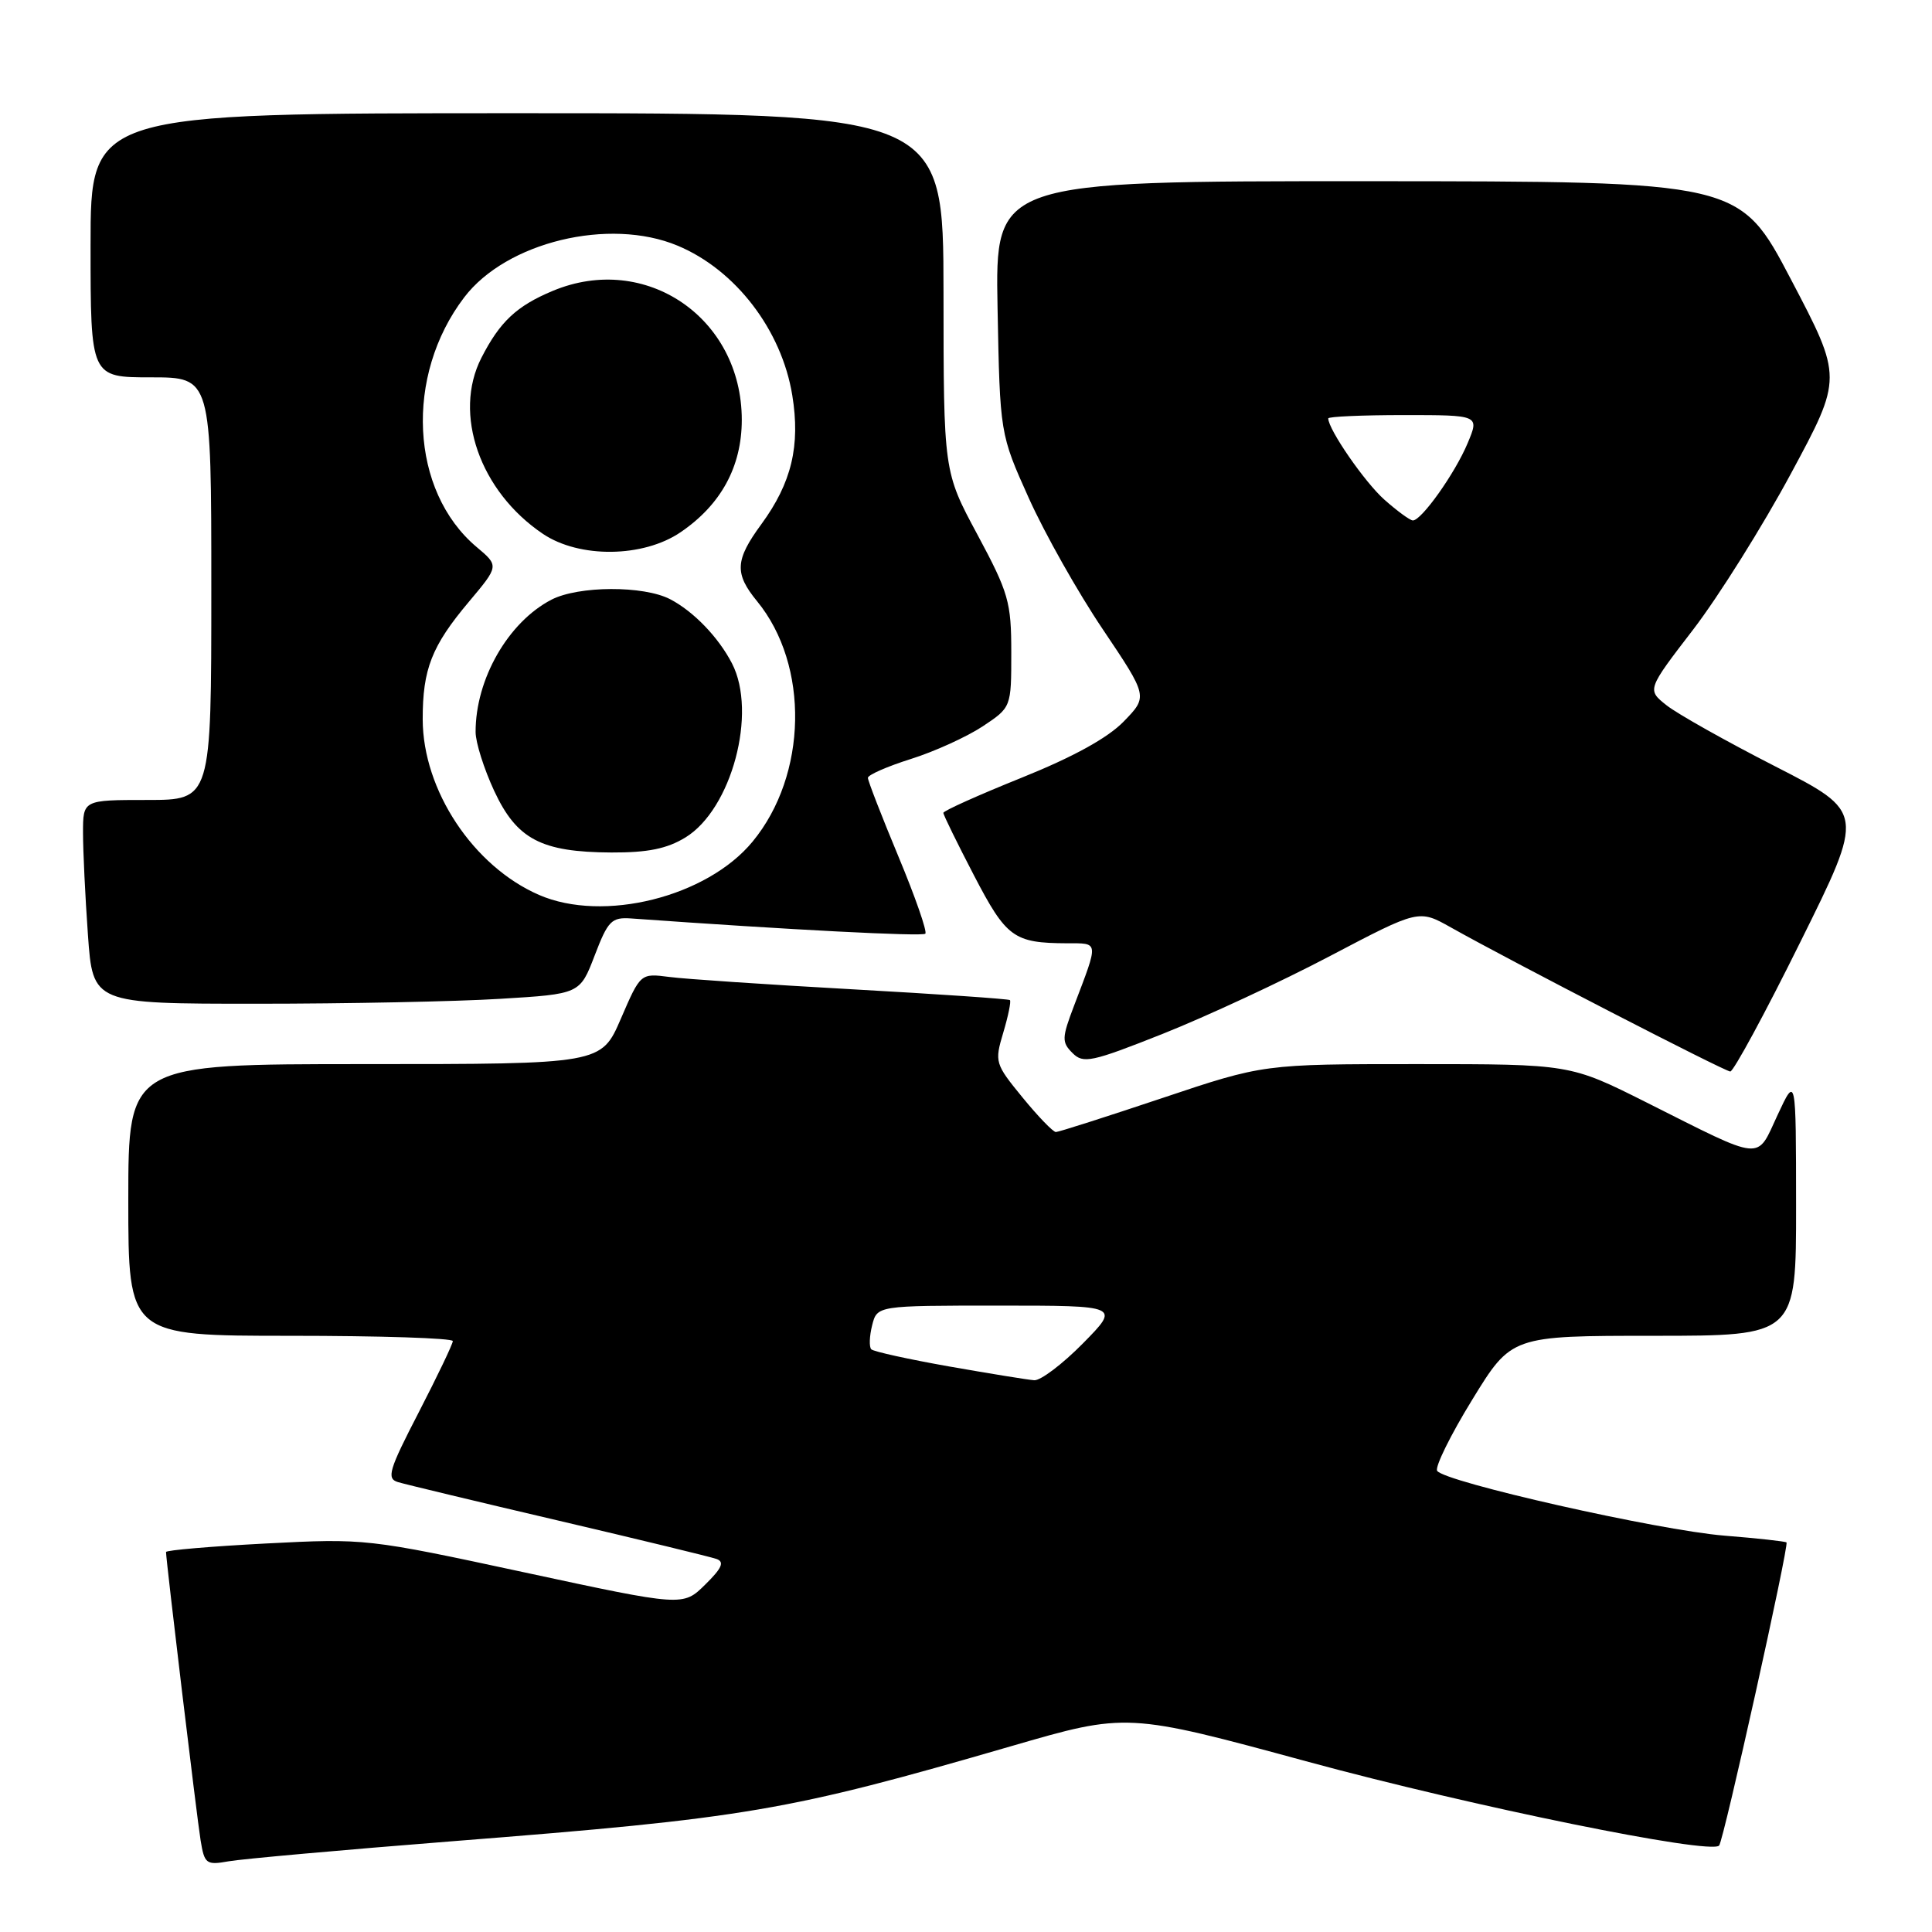 <?xml version="1.0" encoding="UTF-8" standalone="no"?>
<!DOCTYPE svg PUBLIC "-//W3C//DTD SVG 1.1//EN" "http://www.w3.org/Graphics/SVG/1.1/DTD/svg11.dtd" >
<svg xmlns="http://www.w3.org/2000/svg" xmlns:xlink="http://www.w3.org/1999/xlink" version="1.1" viewBox="0 0 256 256">
 <g >
 <path fill="currentColor"
d=" M 60.00 243.97 C 99.05 240.90 104.24 240.01 133.91 231.40 C 149.32 226.92 149.32 226.92 173.41 233.47 C 195.13 239.37 226.56 245.77 227.79 244.55 C 228.37 243.97 237.08 204.75 236.72 204.38 C 236.57 204.24 232.87 203.83 228.48 203.48 C 219.73 202.77 191.34 196.36 190.43 194.89 C 190.12 194.38 192.20 190.15 195.07 185.48 C 200.27 177.00 200.27 177.00 219.14 177.00 C 238.00 177.00 238.00 177.00 237.99 159.75 C 237.98 142.50 237.98 142.50 235.54 147.74 C 232.69 153.86 233.90 153.98 218.15 146.07 C 208.04 141.00 208.04 141.00 187.73 141.00 C 167.42 141.00 167.42 141.00 154.00 145.50 C 146.62 147.97 140.28 150.00 139.91 150.00 C 139.54 150.00 137.55 147.94 135.49 145.42 C 131.84 140.96 131.77 140.73 132.94 136.82 C 133.60 134.61 133.99 132.68 133.82 132.52 C 133.64 132.36 124.28 131.72 113.00 131.09 C 101.72 130.46 90.78 129.73 88.68 129.45 C 84.87 128.96 84.87 128.96 82.27 134.98 C 79.67 141.00 79.67 141.00 48.34 141.00 C 17.00 141.00 17.00 141.00 17.00 159.00 C 17.00 177.00 17.00 177.00 38.50 177.00 C 50.33 177.00 60.00 177.31 60.00 177.70 C 60.00 178.08 57.97 182.32 55.49 187.13 C 51.51 194.83 51.19 195.92 52.74 196.39 C 53.71 196.68 63.27 198.98 74.00 201.49 C 84.72 204.00 94.15 206.29 94.94 206.57 C 96.03 206.96 95.66 207.79 93.44 209.97 C 90.50 212.87 90.50 212.87 69.50 208.35 C 48.68 203.87 48.39 203.84 35.25 204.52 C 27.96 204.90 22.00 205.41 22.00 205.65 C 22.00 206.75 26.09 240.85 26.58 243.85 C 27.09 246.99 27.33 247.16 30.31 246.63 C 32.07 246.32 45.42 245.12 60.00 243.97 Z  M 238.56 124.81 C 247.09 107.62 247.09 107.62 235.25 101.56 C 228.73 98.23 222.24 94.58 220.82 93.45 C 218.23 91.39 218.23 91.39 224.37 83.40 C 227.74 79.00 233.57 69.70 237.32 62.73 C 244.15 50.05 244.15 50.05 237.32 37.04 C 230.50 24.03 230.50 24.03 181.18 24.01 C 131.87 24.00 131.87 24.00 132.18 40.75 C 132.50 57.50 132.50 57.50 136.32 66.00 C 138.42 70.67 142.83 78.50 146.13 83.39 C 152.11 92.29 152.11 92.29 148.91 95.59 C 146.79 97.78 142.21 100.30 135.35 103.06 C 129.66 105.35 125.00 107.44 125.00 107.71 C 125.00 107.98 126.83 111.71 129.06 116.00 C 133.35 124.25 134.33 124.96 141.37 124.99 C 145.65 125.00 145.61 124.61 142.33 133.23 C 140.69 137.53 140.67 138.10 142.11 139.53 C 143.54 140.97 144.62 140.74 154.09 136.98 C 159.82 134.70 169.79 130.07 176.25 126.67 C 188.00 120.50 188.00 120.50 192.25 122.89 C 200.29 127.41 228.50 141.95 229.27 141.98 C 229.69 141.99 233.88 134.27 238.56 124.81 Z  M 66.27 132.35 C 76.84 131.71 76.84 131.71 78.80 126.60 C 80.56 122.00 81.03 121.52 83.63 121.70 C 104.70 123.21 122.22 124.11 122.61 123.72 C 122.88 123.45 121.28 118.85 119.05 113.50 C 116.82 108.15 115.00 103.45 115.00 103.07 C 115.00 102.68 117.56 101.56 120.69 100.57 C 123.82 99.59 128.09 97.64 130.19 96.26 C 134.00 93.73 134.00 93.73 134.00 86.47 C 134.00 79.77 133.65 78.55 129.52 70.85 C 125.03 62.50 125.03 62.50 125.02 38.75 C 125.00 15.00 125.00 15.00 68.50 15.00 C 12.00 15.00 12.00 15.00 12.00 32.50 C 12.00 50.00 12.00 50.00 20.00 50.00 C 28.00 50.00 28.00 50.00 28.00 78.00 C 28.00 106.00 28.00 106.00 19.50 106.00 C 11.00 106.00 11.00 106.00 11.00 110.35 C 11.00 112.74 11.29 118.81 11.65 123.85 C 12.30 133.00 12.30 133.00 33.99 133.00 C 45.93 133.00 60.45 132.71 66.27 132.35 Z  M 125.75 181.06 C 120.39 180.11 115.75 179.09 115.45 178.79 C 115.15 178.48 115.20 177.06 115.56 175.62 C 116.22 173.00 116.22 173.00 132.32 173.00 C 148.42 173.00 148.42 173.00 143.50 178.00 C 140.79 180.75 137.88 182.95 137.04 182.89 C 136.19 182.83 131.11 182.00 125.75 181.06 Z  M 183.44 66.21 C 180.85 63.92 176.00 56.90 176.00 55.44 C 176.00 55.20 180.51 55.00 186.01 55.00 C 196.03 55.00 196.03 55.00 194.48 58.70 C 192.81 62.71 188.32 69.02 187.20 68.96 C 186.81 68.94 185.12 67.70 183.44 66.21 Z  M 71.42 118.58 C 62.71 114.79 56.03 104.71 56.01 95.32 C 56.00 88.66 57.20 85.60 62.13 79.74 C 66.13 74.98 66.13 74.98 63.14 72.47 C 54.35 65.06 53.59 49.78 61.52 39.39 C 67.10 32.07 80.72 28.77 89.78 32.55 C 97.46 35.75 103.57 43.72 104.98 52.37 C 106.07 59.07 104.89 63.98 100.89 69.45 C 97.39 74.22 97.30 75.99 100.32 79.67 C 107.27 88.15 107.00 102.70 99.72 111.52 C 93.67 118.86 79.94 122.29 71.42 118.58 Z  M 90.82 110.97 C 96.94 107.23 100.37 94.44 96.99 87.90 C 95.20 84.44 91.91 81.02 88.80 79.40 C 85.28 77.57 76.66 77.61 73.07 79.46 C 67.34 82.43 63.00 89.99 63.02 97.00 C 63.02 98.38 64.13 101.88 65.48 104.79 C 68.47 111.21 71.70 112.91 81.00 112.96 C 85.81 112.98 88.36 112.47 90.82 110.97 Z  M 90.17 70.53 C 95.53 66.89 98.29 61.83 98.29 55.63 C 98.29 42.11 85.54 33.41 73.25 38.54 C 68.45 40.54 66.23 42.63 63.78 47.43 C 60.00 54.85 63.58 65.11 71.94 70.74 C 76.77 73.99 85.21 73.90 90.17 70.53 Z "/>
</g>
</svg>